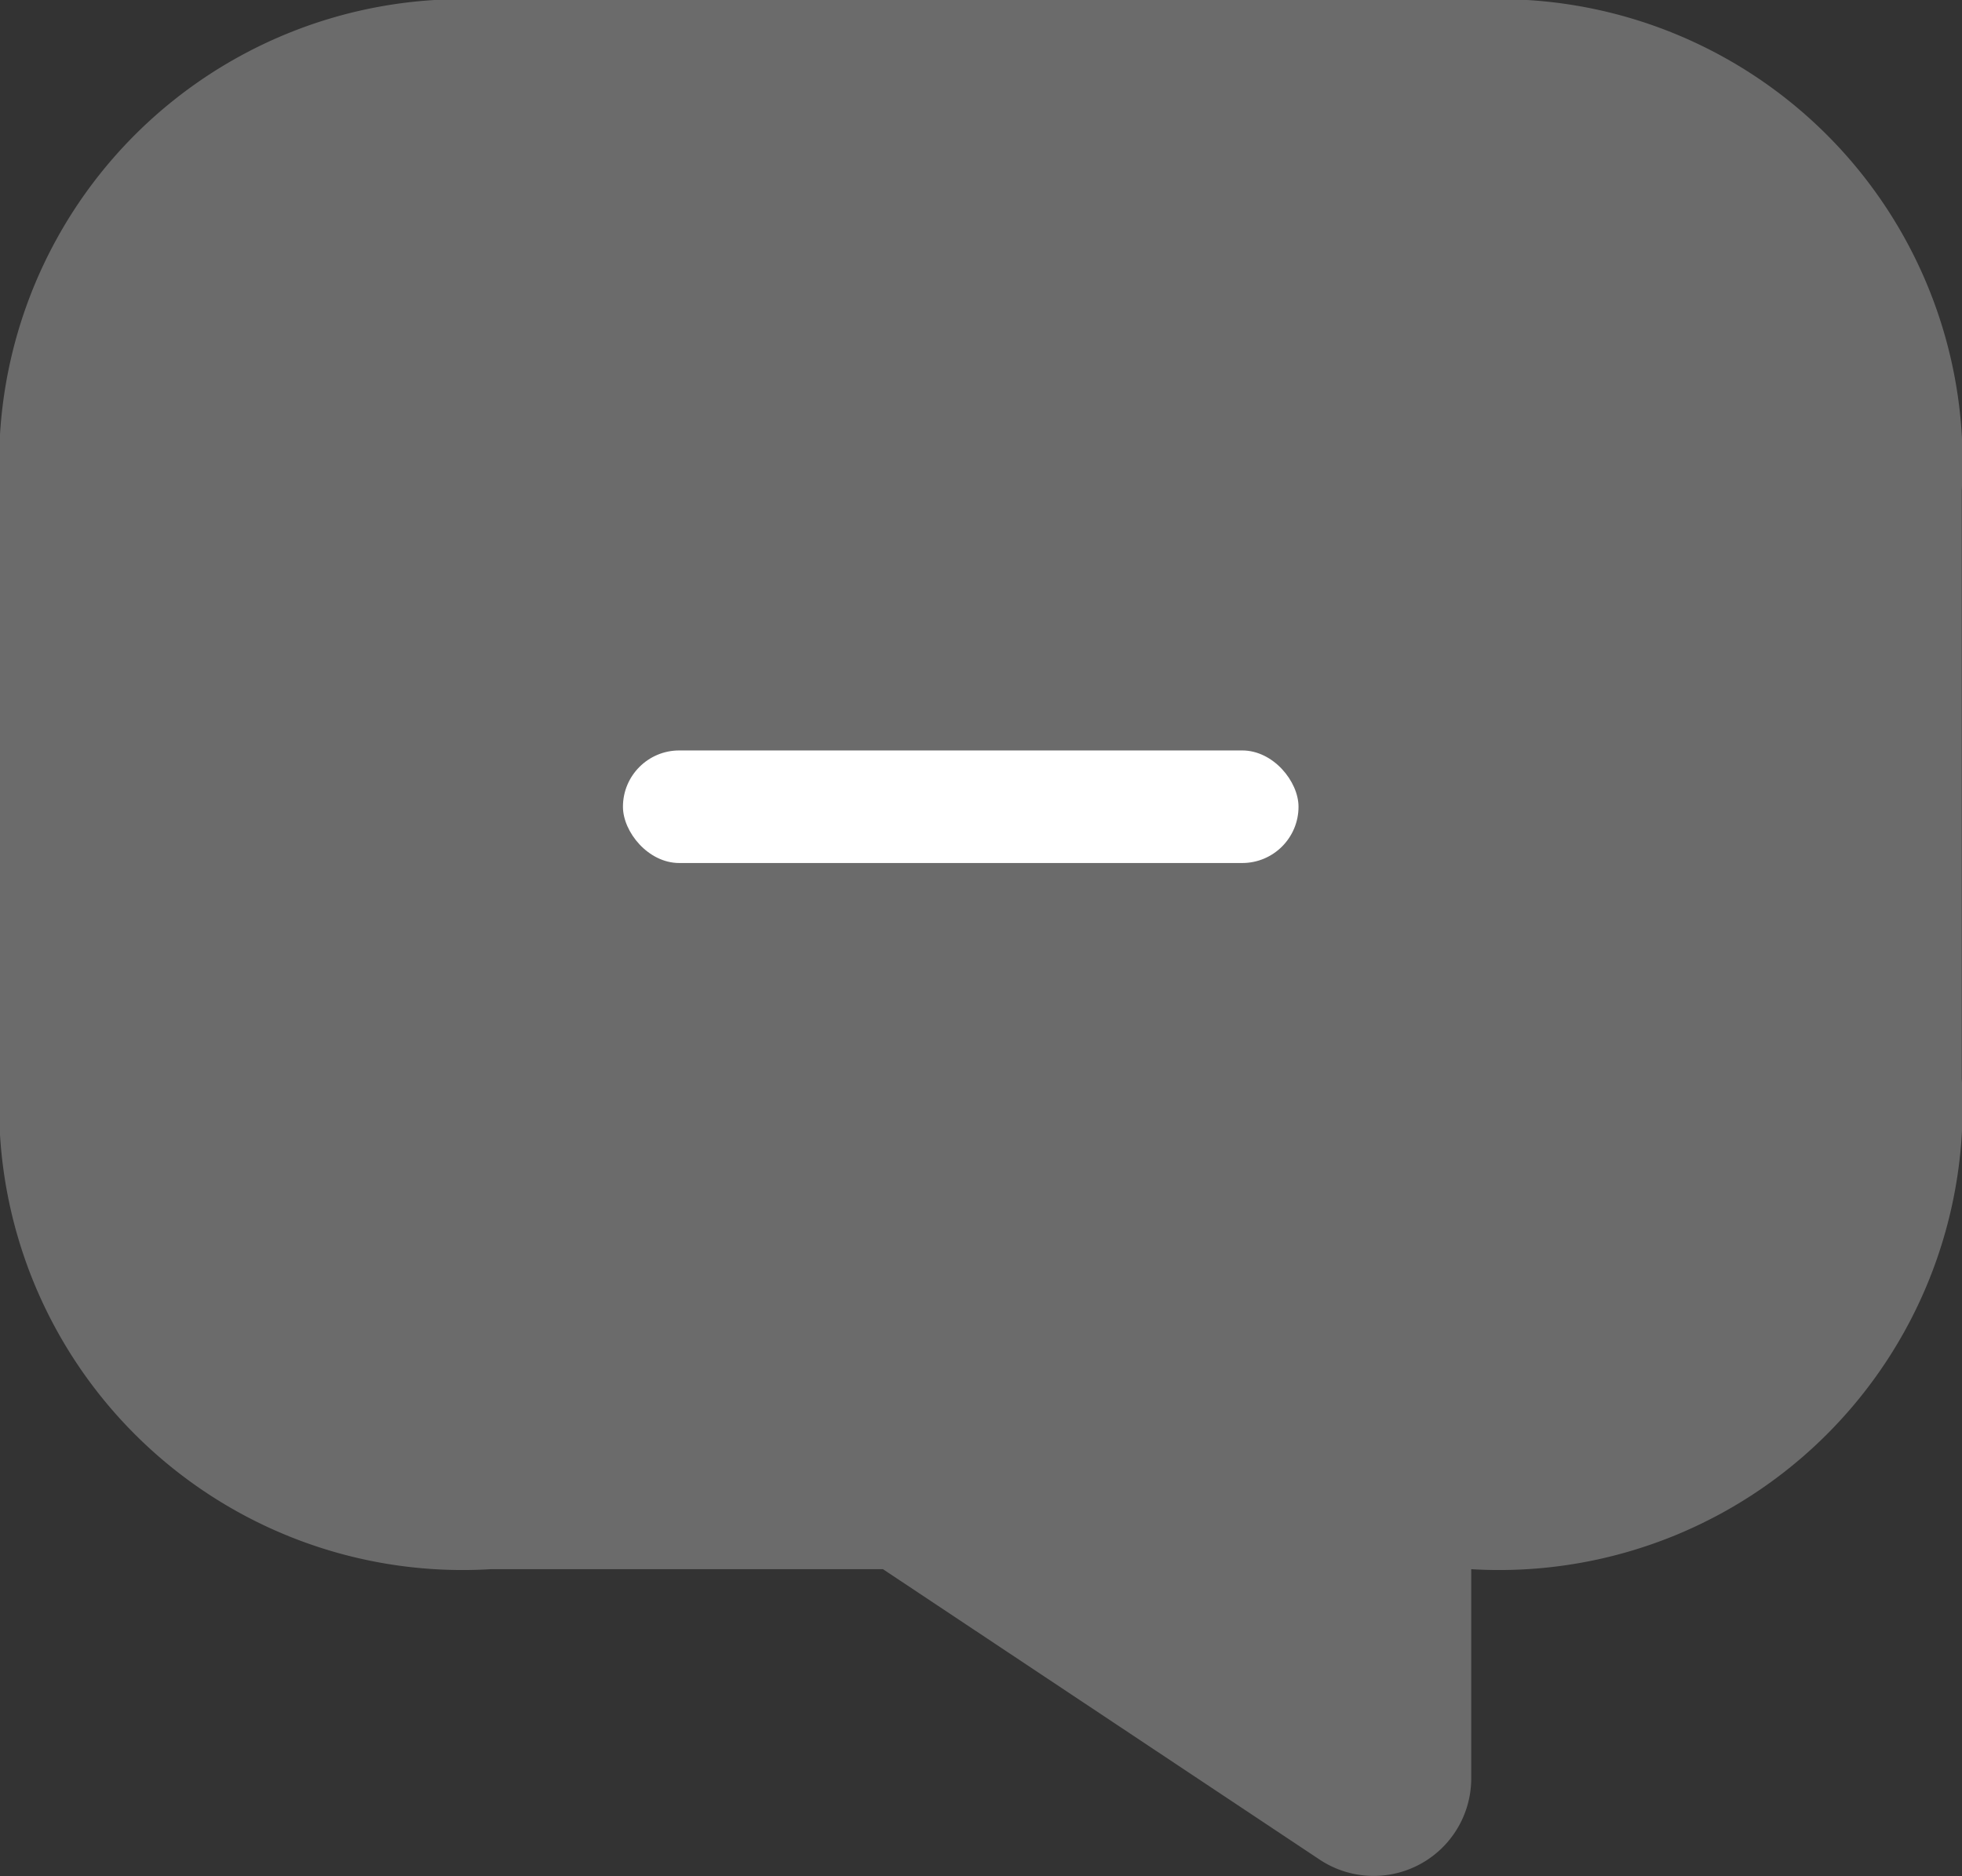 <svg xmlns="http://www.w3.org/2000/svg" width="26.138" height="25" viewBox="0 0 26.138 25">
  <rect x="0" y="0" width="26.138" height="25" fill="#333333" stroke="none"/>
  <g id="Group_853" data-name="Group 853" transform="translate(0 0)">
    <path id="chat" d="M6.535,21.34h5.228l5.816,3.869A1.3,1.3,0,0,0,19.6,24.124V21.34a6.174,6.174,0,0,0,6.535-6.535V6.964A6.174,6.174,0,0,0,19.6.43H6.535A6.174,6.174,0,0,0,0,6.964v7.841A6.174,6.174,0,0,0,6.535,21.34Z" transform="translate(0 -0.43)" fill="#6b6b6b"/>
    <rect id="Rectangle_259" data-name="Rectangle 259" width="9" height="1.5" rx="0.75" transform="translate(8.299 10)" fill="#fff"/>
  </g>
</svg>
